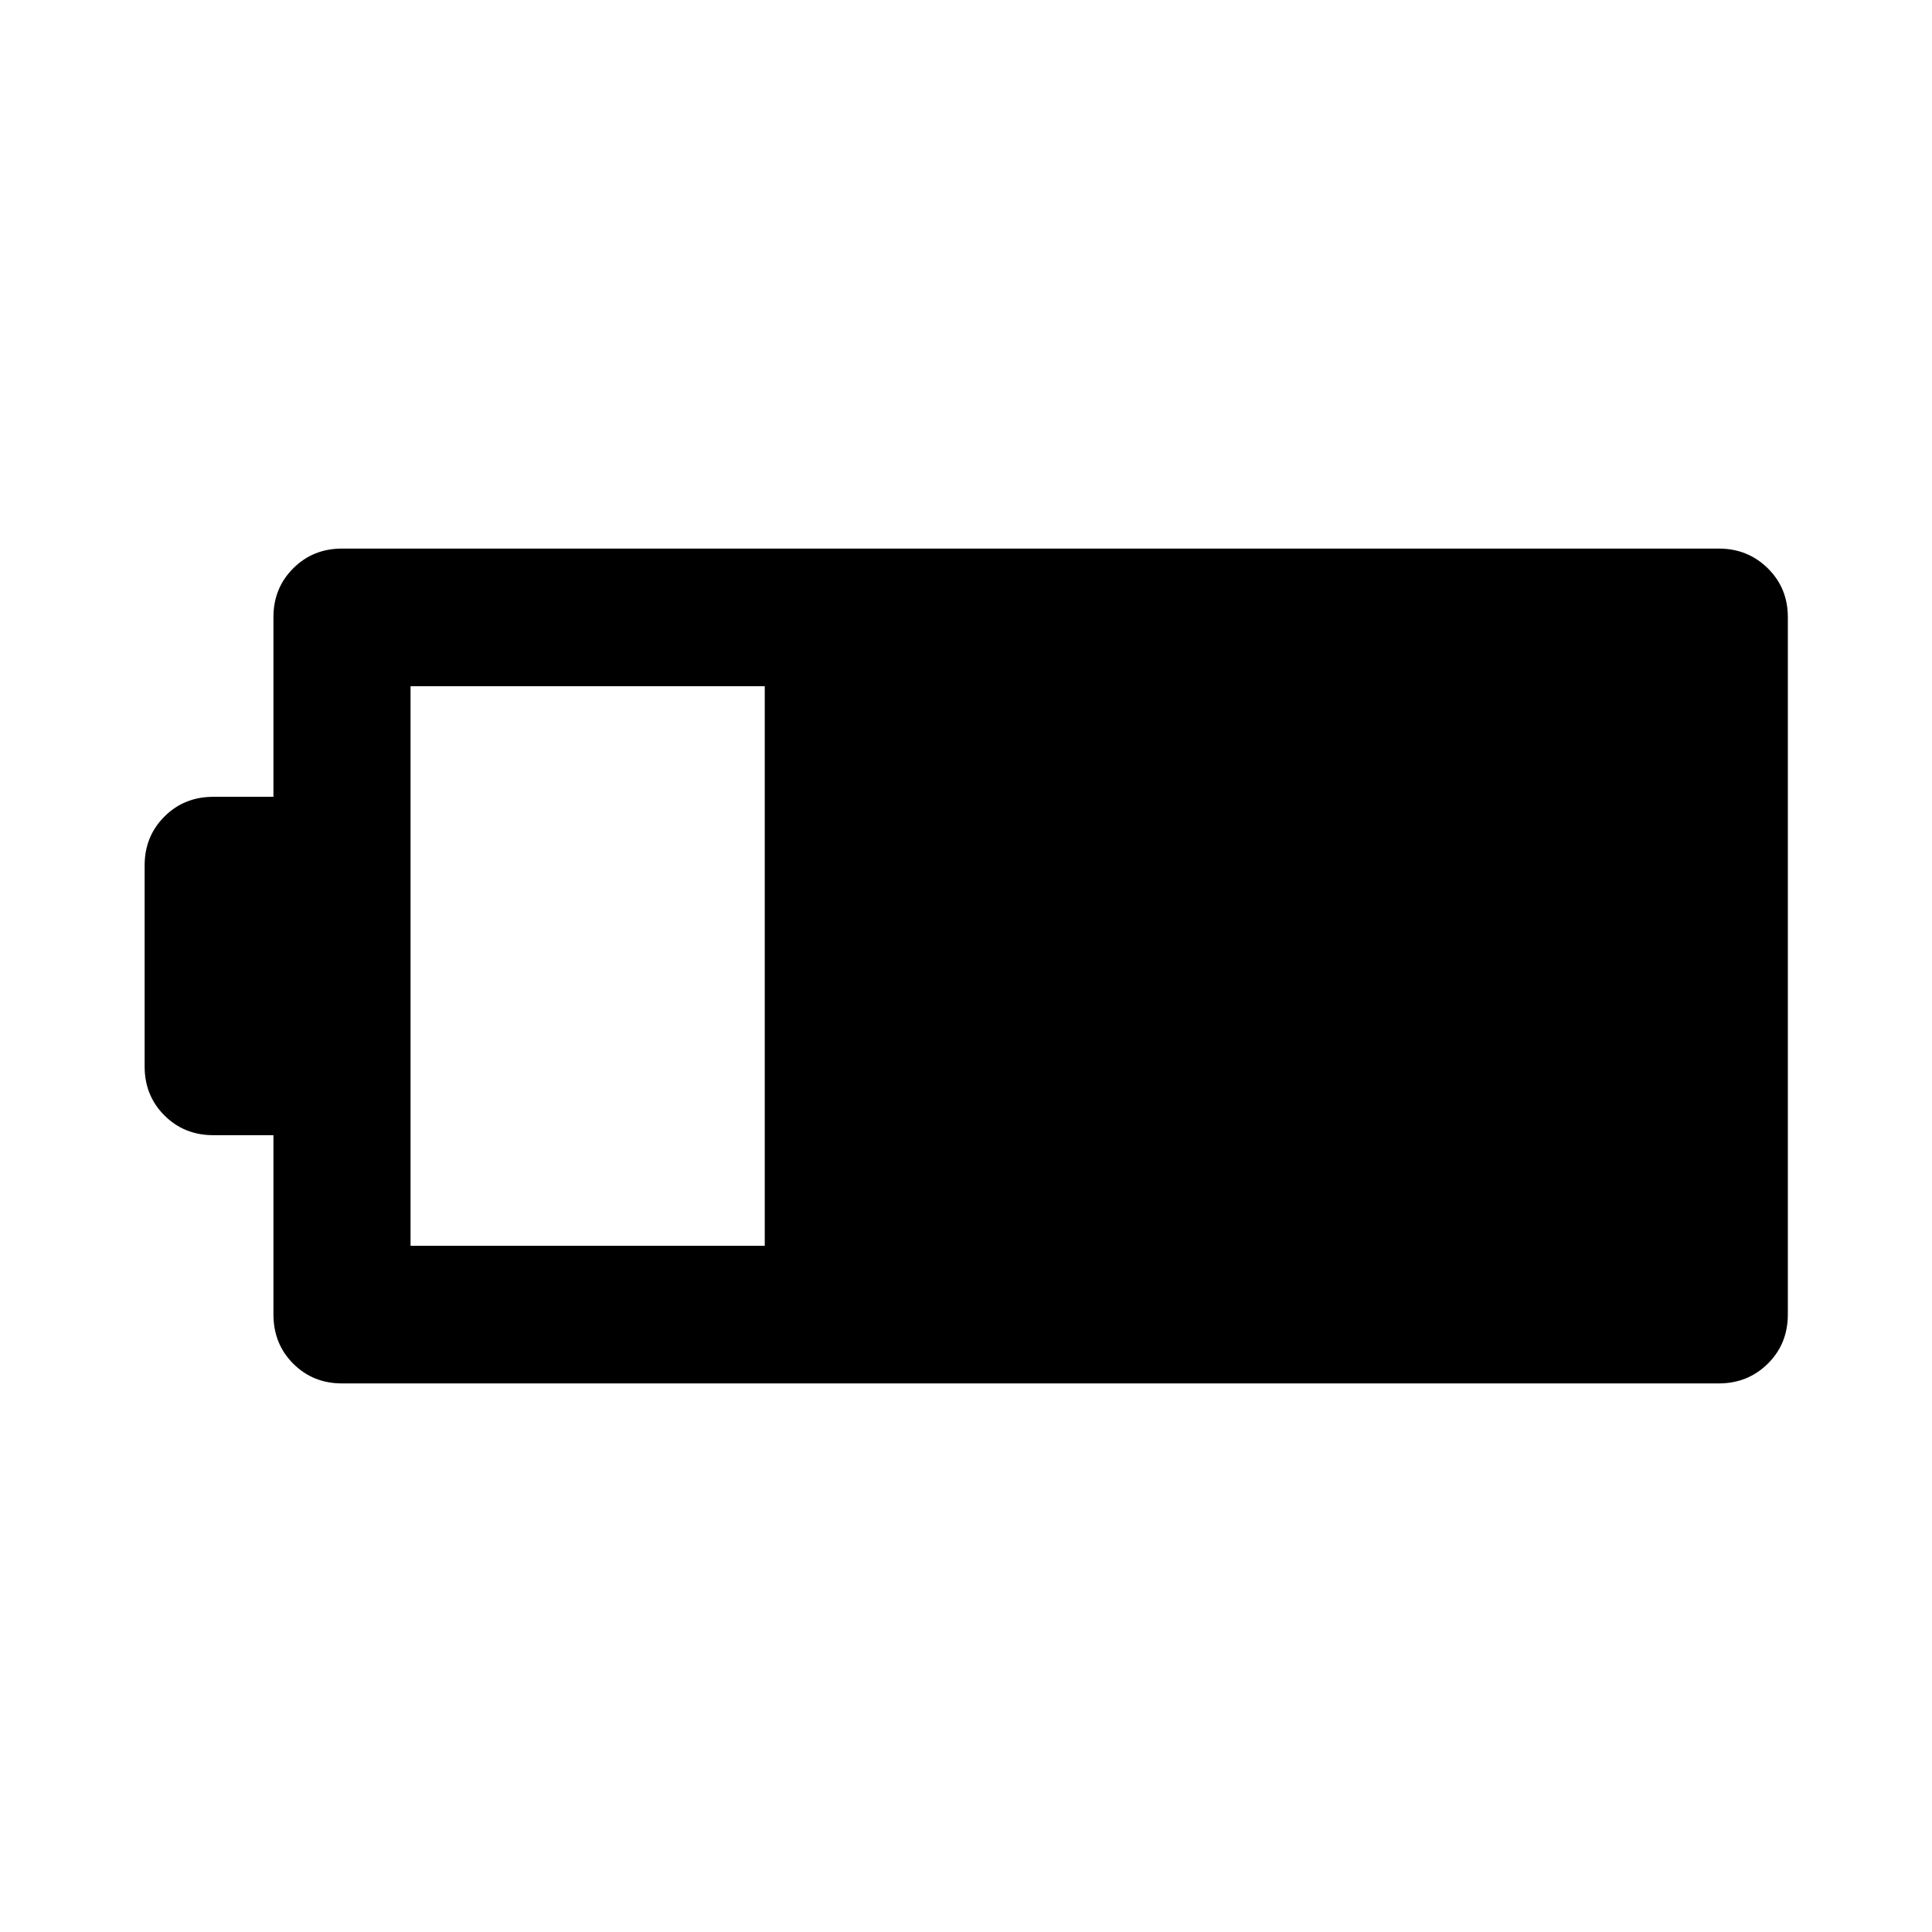 <svg xmlns="http://www.w3.org/2000/svg" width="48" height="48" viewBox="0 96 960 960"><path d="M888.37 749.109q0 14.663-9.94 24.484-9.941 9.82-24.365 9.82h-684.13q-14.424 0-24.245-9.82-9.821-9.821-9.821-24.484v-89.044h-29.934q-14.424 0-24.245-9.82-9.82-9.821-9.82-24.245V526q0-14.424 9.82-24.245 9.82-9.82 24.245-9.82h29.934v-89.283q0-14.424 9.821-24.245 9.821-9.82 24.245-9.82h684.13q14.424 0 24.365 9.82 9.94 9.821 9.94 24.245v346.457ZM380 715.043V436.957H204v278.086h176Z"/></svg>